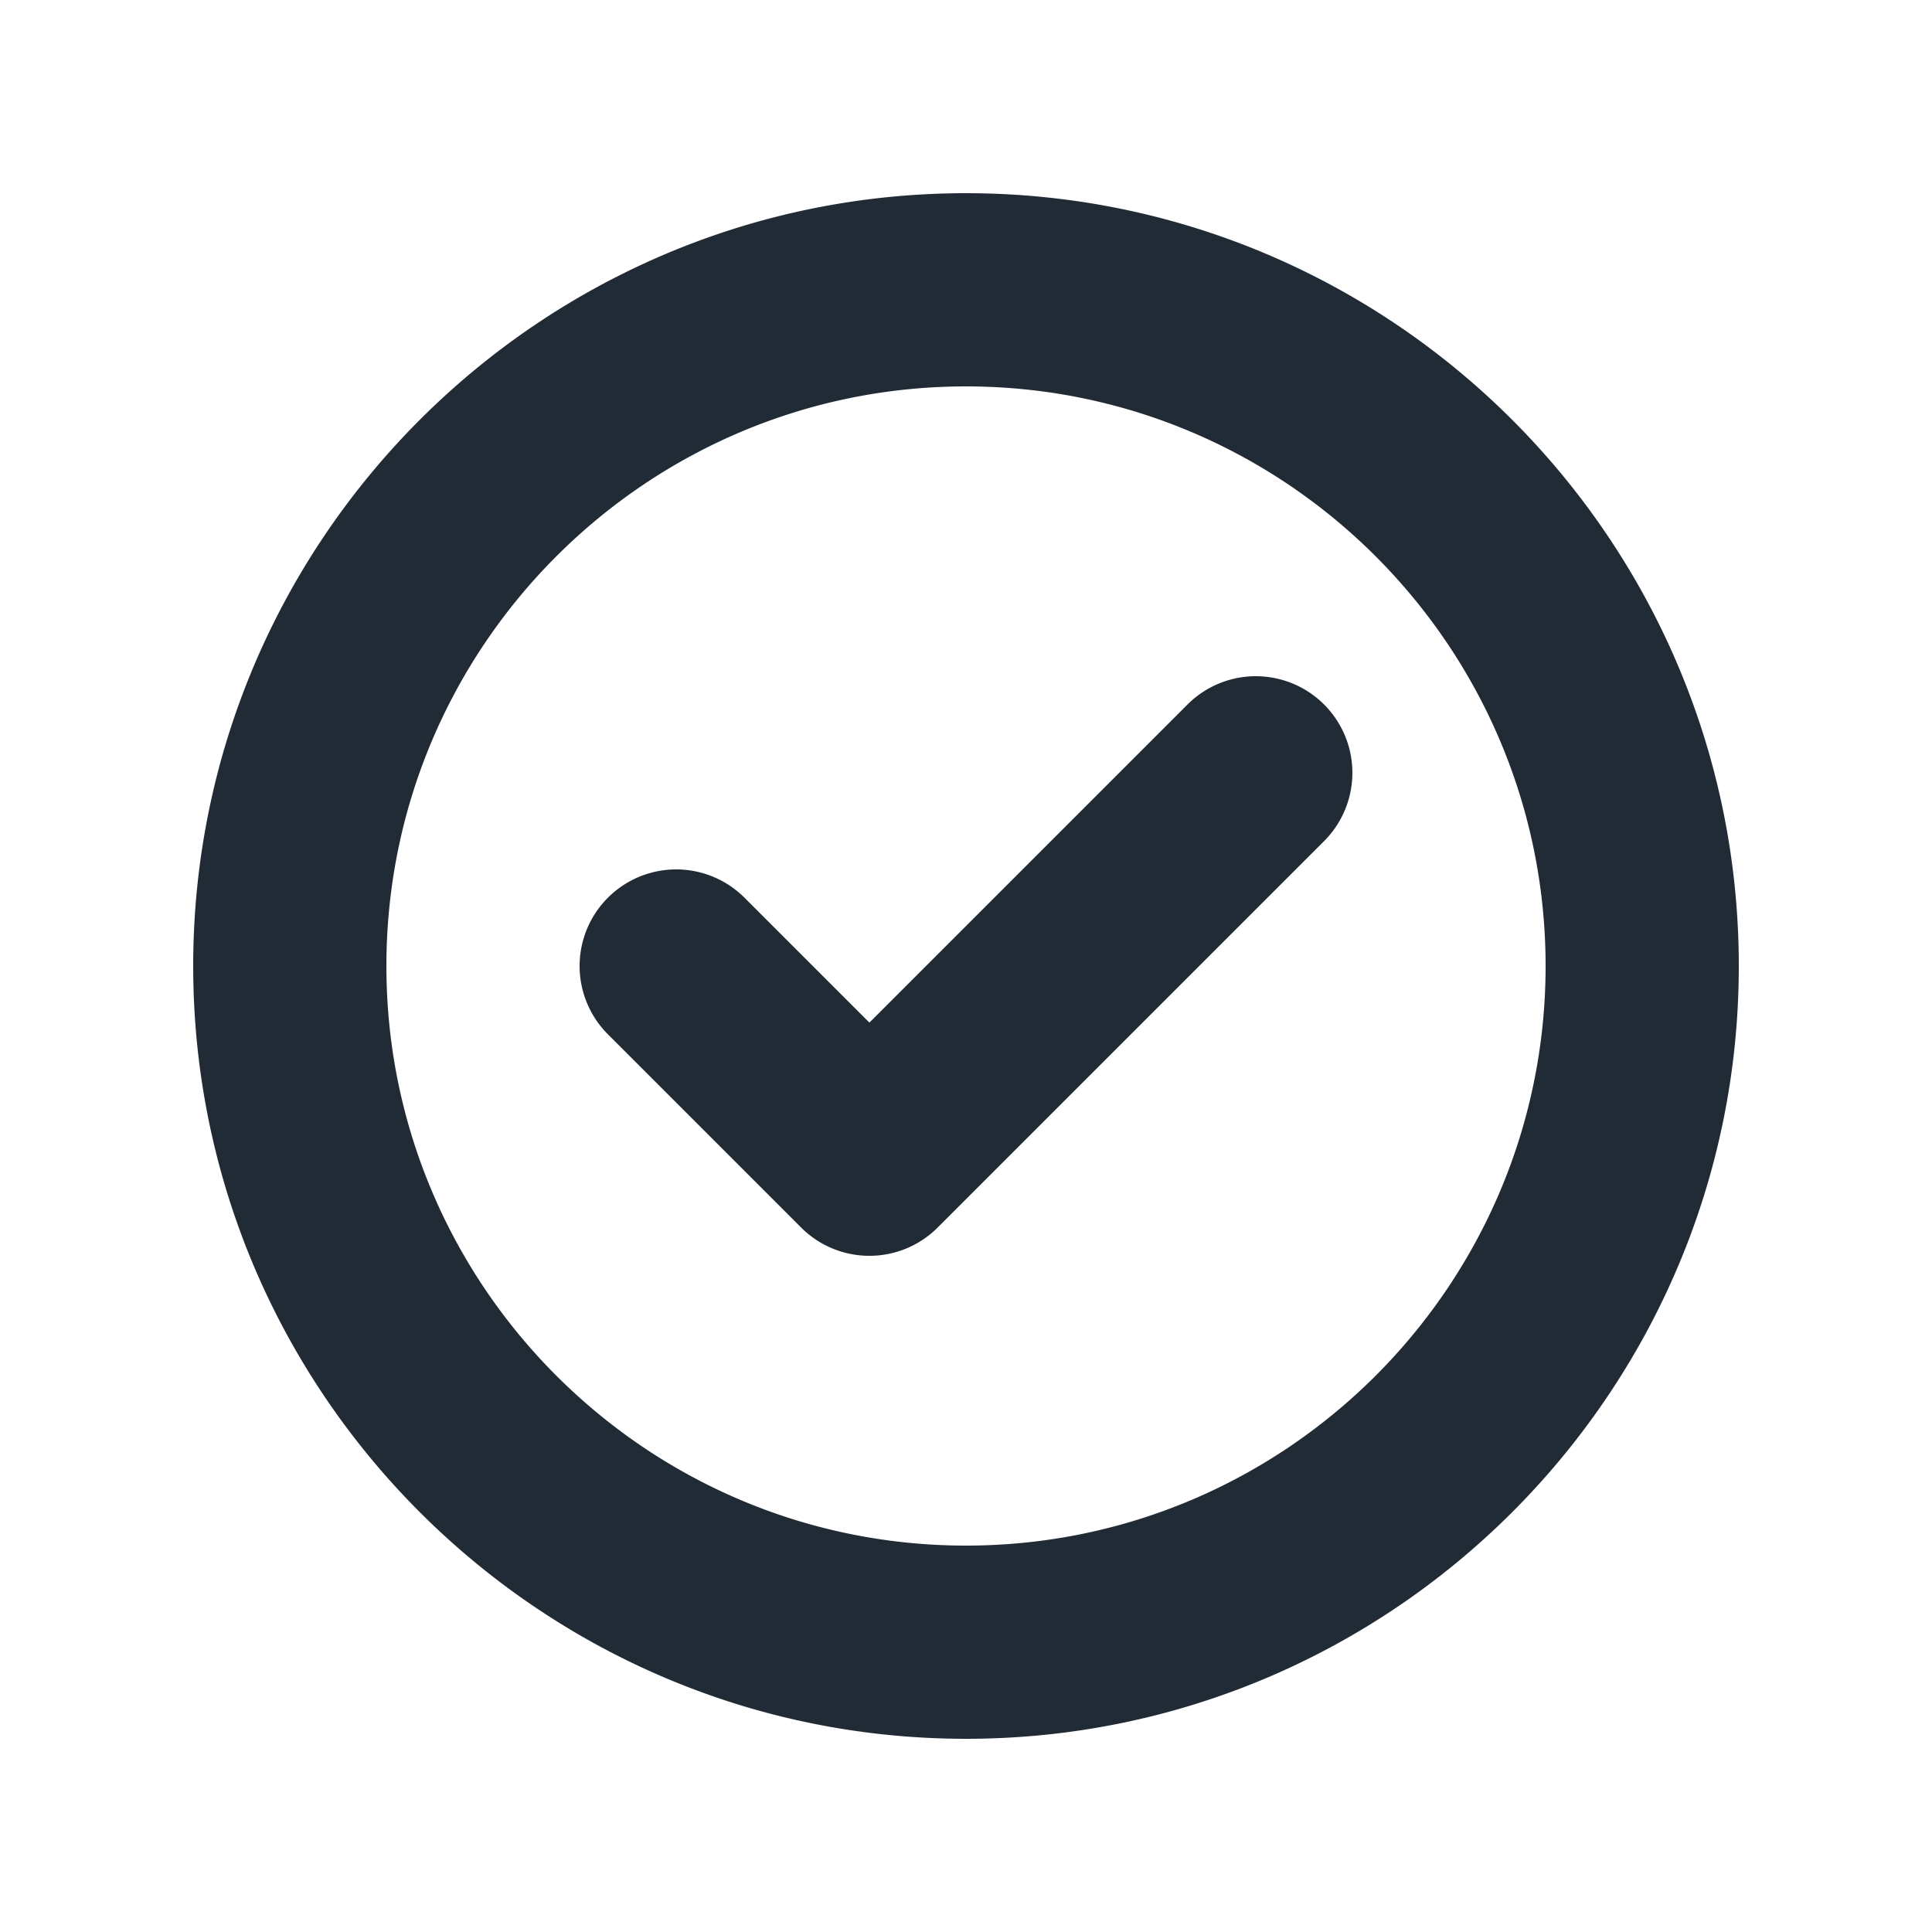 <svg xmlns="http://www.w3.org/2000/svg" viewBox="0 0 20 20"><path fill="#212B36" d="M10 18c-4.411 0-8-3.589-8-8s3.589-8 8-8 8 3.589 8 8-3.589 8-8 8m0-14c-3.309 0-6 2.691-6 6s2.691 6 6 6 6-2.691 6-6-2.691-6-6-6m-1 9a.997.997 0 0 1-.707-.293l-2-2a.999.999 0 1 1 1.414-1.414L9 10.586l3.293-3.293a.999.999 0 1 1 1.414 1.414l-4 4A.997.997 0 0 1 9 13"/></svg>
